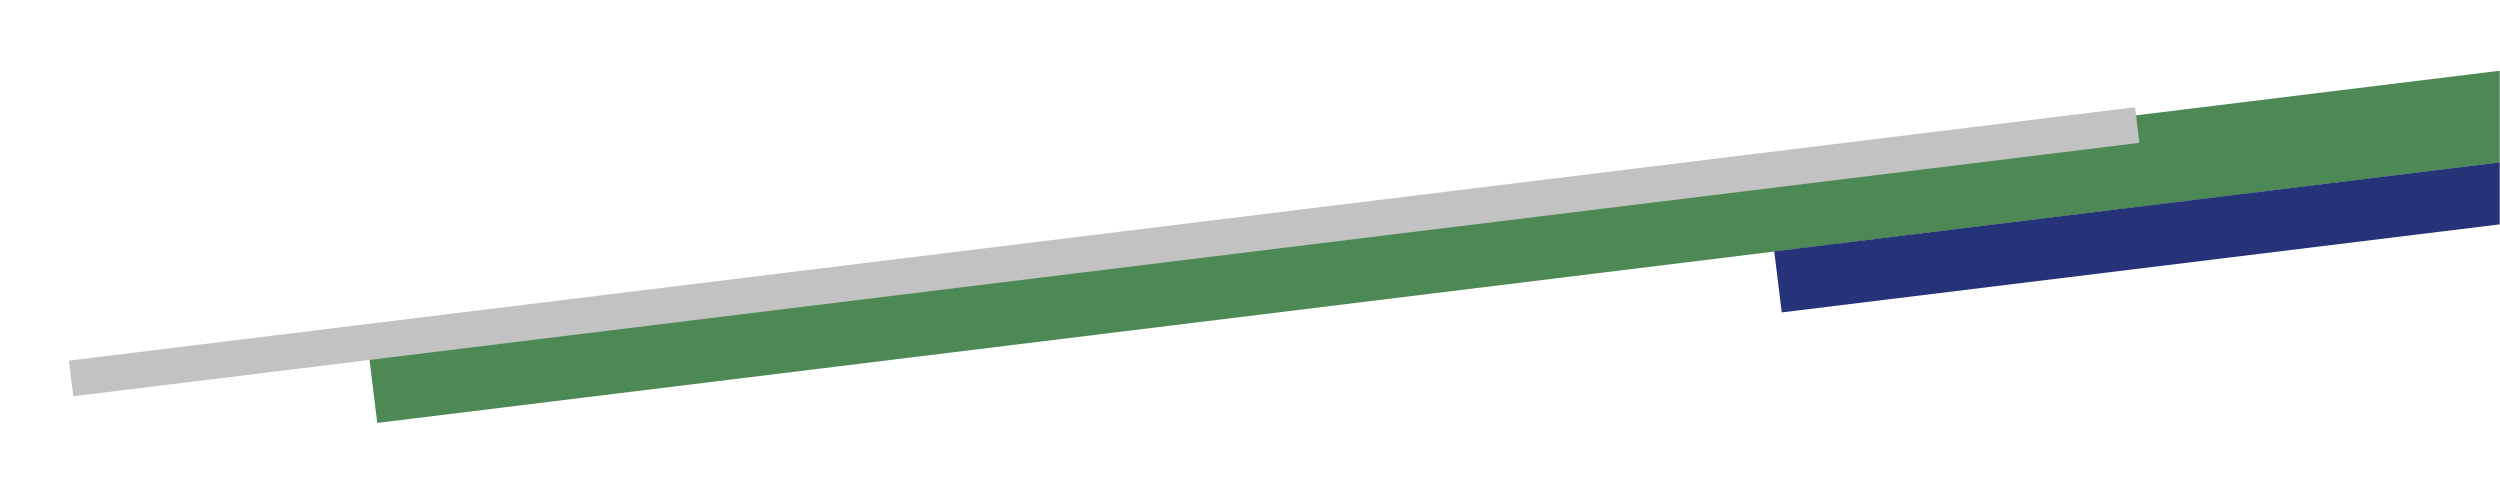 <svg width="1097" height="213" viewBox="0 0 1097 213" fill="none" xmlns="http://www.w3.org/2000/svg">
    <mask id="mask0_373_815" style="mask-type:luminance" maskUnits="userSpaceOnUse" x="0" y="0" width="1097" height="213">
        <path d="M1097 0.32H0V212.32H1097V0.32Z" fill="white"/>
    </mask>
    <g mask="url(#mask0_373_815)">
        <path d="M1135.6 46.43L163.1 165.72" stroke="#4D8955" stroke-width="40" stroke-miterlimit="10"/>
        <path d="M780.18 123.69L1126.07 81.27" stroke="#263378" stroke-width="27" stroke-miterlimit="10"/>
        <path d="M31.2 166.06L937.82 54.86" stroke="#C2C2C2" stroke-width="15.755" stroke-miterlimit="10"/>
    </g>
</svg>
